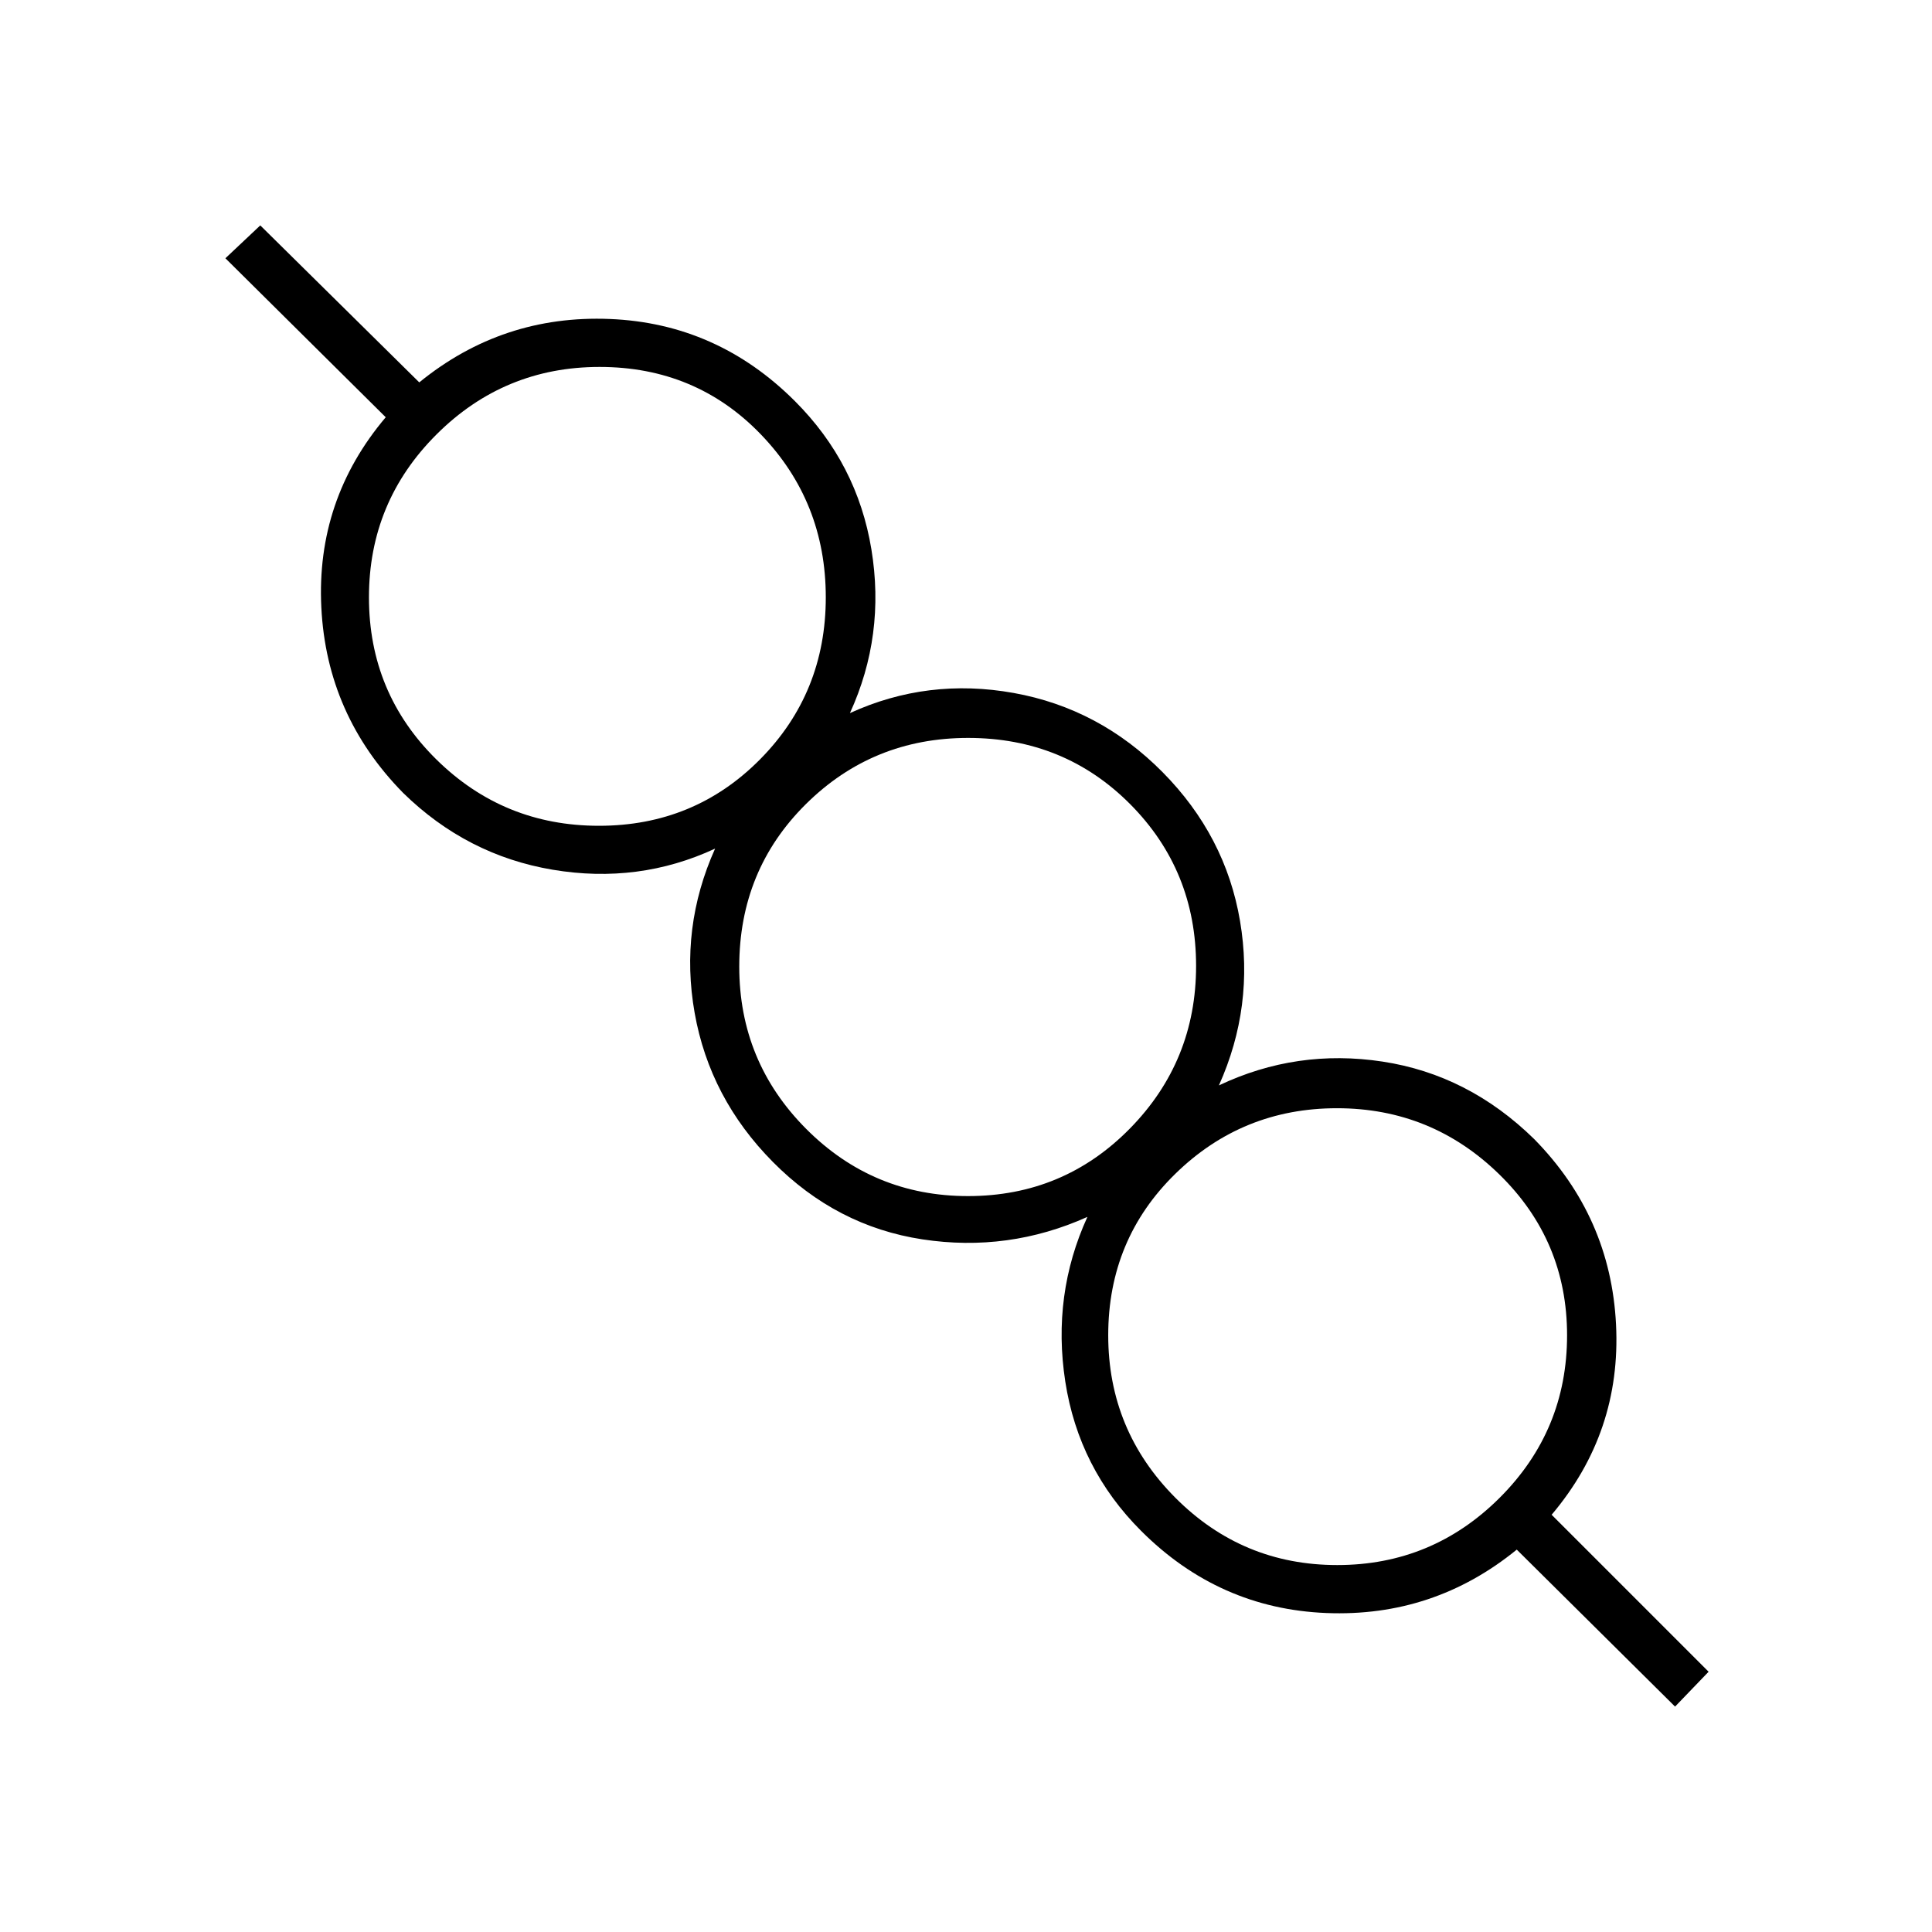 <svg xmlns="http://www.w3.org/2000/svg" height="40" viewBox="0 -960 960 960" width="40"><path d="m832.33-112-78.66-78q-41.34 33.67-94.67 31.5-53.33-2.17-92-40.83-31-31-37.67-74.17-6.66-43.17 11-81.83-39.33 17.66-82 11.16-42.66-6.5-74.33-38.5-31.33-31.66-38.83-74-7.5-42.33 10.16-81.66-38 17.66-80.66 10.5Q232-535 200.33-566q-38-38.67-40.66-92.17-2.67-53.5 32-94.5l-79.67-79L129.33-848l79 78q41.34-33.67 94.67-31.5 53.33 2.17 92 40.83 31 31 38 73.67t-10.67 81.33q38.67-17.66 81.34-10 42.66 7.67 74 39.34 31.33 31.66 38.5 74 7.16 42.33-10.5 81.66Q644.33-439 687-432.5q42.67 6.5 75.33 38.5 38 38.67 40.67 92.17 2.67 53.5-32 94.5l78 78L832.33-112Zm-167.85-70.33q47.19 0 80.69-33.42t33.5-80.76q0-47.06-33.67-79.94-33.67-32.88-80.66-32.88-46.99 0-80.33 32.59-33.34 32.59-33.34 80.22 0 47.19 33.31 80.69t80.5 33.5ZM481-365.67q47.41 0 80.37-33.5 32.96-33.5 32.96-80.88 0-47.39-32.72-80.34-32.73-32.94-80.56-32.94-47.38 0-80.55 32.83-33.17 32.83-33.17 80.81 0 47.26 33.27 80.64t80.4 33.38Zm-183.39-184q47.39 0 80.06-33.01 32.66-33.01 32.66-80.5t-32.28-80.99q-32.29-33.5-80.12-33.5-47.39 0-80.99 33.5-33.61 33.5-33.61 80.99 0 47.49 33.45 80.5t80.83 33.01Zm367.39 253ZM481-480ZM297.67-663.33Z"/></svg>
